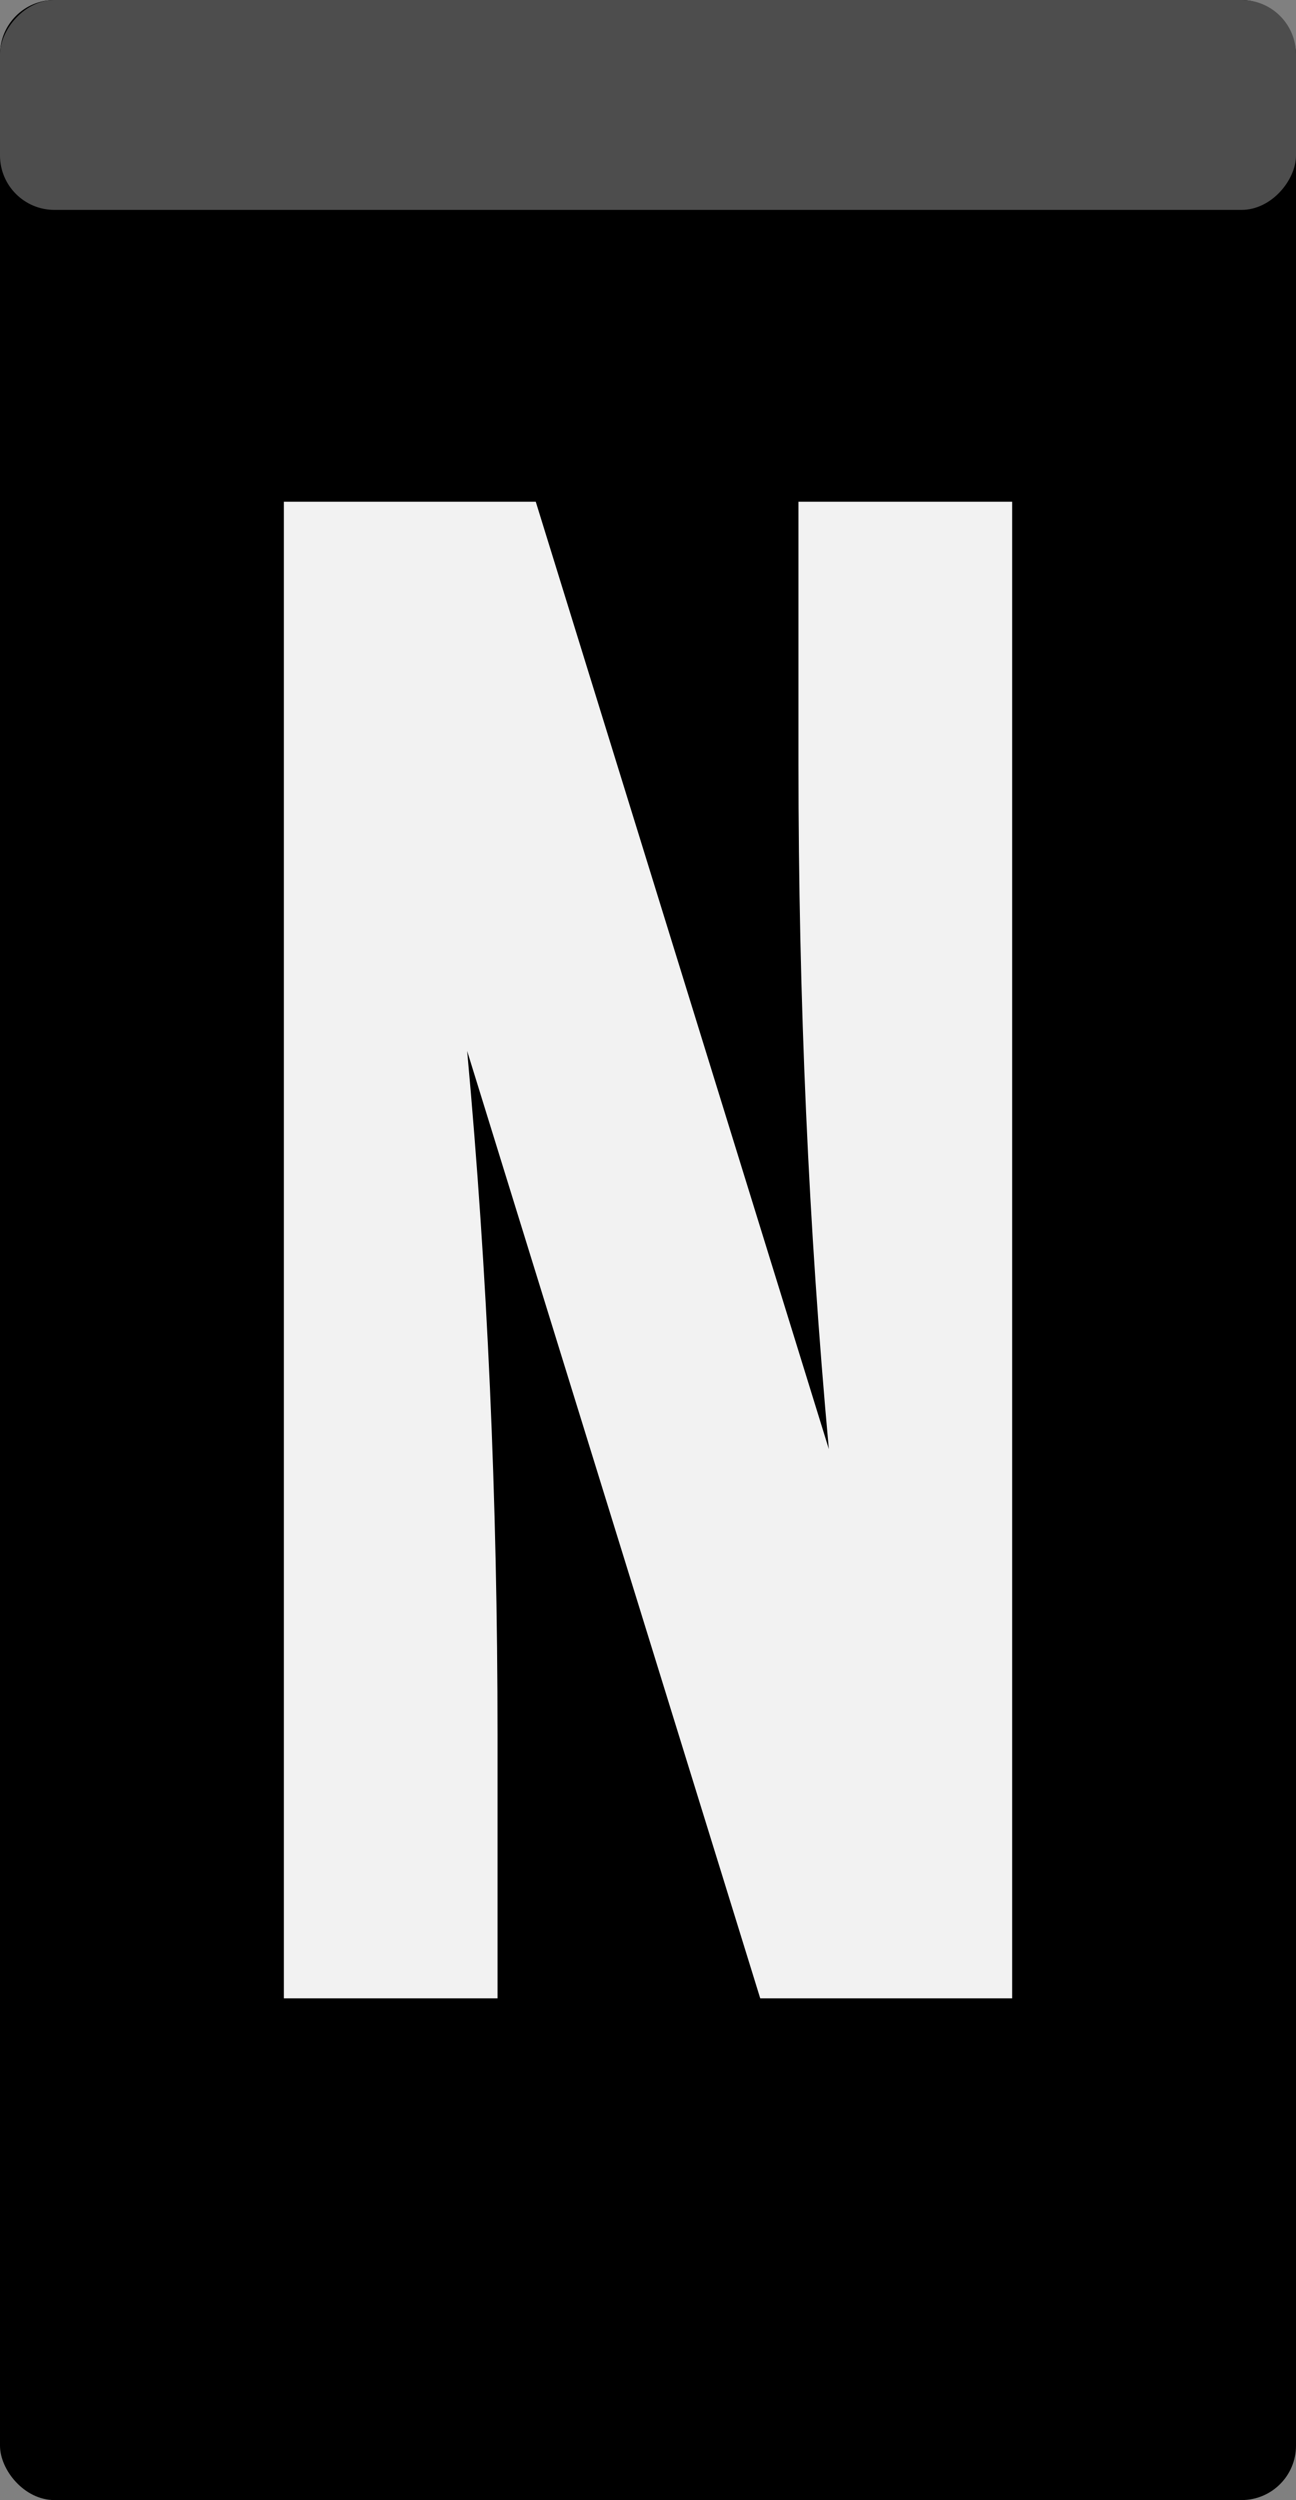<?xml version="1.0" encoding="UTF-8" standalone="no"?>
<!-- Created with Inkscape (http://www.inkscape.org/) -->

<svg
   xmlns:dc="http://purl.org/dc/elements/1.1/"
   xmlns:cc="http://creativecommons.org/ns#"
   xmlns:rdf="http://www.w3.org/1999/02/22-rdf-syntax-ns#"
   xmlns:svg="http://www.w3.org/2000/svg"
   xmlns="http://www.w3.org/2000/svg"
   xmlns:sodipodi="http://sodipodi.sourceforge.net/DTD/sodipodi-0.dtd"
   xmlns:inkscape="http://www.inkscape.org/namespaces/inkscape"
   width="397.143"
   height="765.714"
   viewBox="0 0 105.077 202.595"
   version="1.1"
   id="svg8"
   inkscape:version="0.92.4 5da689c313, 2019-01-14"
   sodipodi:docname="node_basic.svg">
  <rect x="0" y="0" width="105.077" height="202.595" fill="#808080" stroke="none"/>
  <defs
     id="defs2" />
  <sodipodi:namedview
     id="base"
     pagecolor="#ffffff"
     bordercolor="#666666"
     borderopacity="1.0"
     inkscape:pageopacity="0.0"
     inkscape:pageshadow="2"
     inkscape:zoom="0.49497475"
     inkscape:cx="-80.112905"
     inkscape:cy="410.89027"
     inkscape:document-units="mm"
     inkscape:current-layer="text19"
     showgrid="false"
     inkscape:snap-bbox="true"
     inkscape:snap-bbox-edge-midpoints="true"
     inkscape:window-width="668"
     inkscape:window-height="704"
     inkscape:window-x="688"
     inkscape:window-y="32"
     inkscape:window-maximized="0"
     fit-margin-top="0"
     fit-margin-left="0"
     fit-margin-right="0"
     fit-margin-bottom="0"
     units="px" />
  <g
     inkscape:label="Layer 1"
     inkscape:groupmode="layer"
     id="layer1"
     transform="translate(-2.4398804e-8,9.0906881e-6)">
    <g
       id="g44"
       transform="translate(-1.512,-3.69)">
      <rect
         rx="4.41"
         ry="4.41"
         y="3.69"
         x="1.512"
         height="202.595"
         width="105.077"
         id="rect10"
         style="fill:#000000;stroke-width:0.265" />
      <rect
         transform="scale(-1,1)"
         rx="4.41"
         ry="4.41"
         y="3.69"
         x="-106.589"
         height="17.009"
         width="105.077"
         id="rect15"
         style="fill:#4d4d4d;stroke-width:0.077" />
      <g
         aria-label="N"
         style="font-style:normal;font-weight:normal;font-size:72.724px;line-height:1.25;font-family:sans-serif;letter-spacing:0px;word-spacing:0px;fill:#f2f2f2;fill-opacity:1;stroke:none;stroke-width:1.818"
         id="text19">
        <g
           aria-label="N"
           style="font-style:normal;font-variant:normal;font-weight:bold;font-stretch:normal;font-size:162.765px;line-height:1.25;font-family:'PragmataPro Liga';-inkscape-font-specification:'PragmataPro Liga Bold';text-align:center;letter-spacing:0px;word-spacing:0px;text-anchor:middle;fill:#f2f2f2;fill-opacity:1;stroke:none;stroke-width:7.398"
           id="text22">
          <path
             d="M 83.576,165.627 H 63.15 L 39.387,88.855 q 2.464,26.863 2.464,55.473 v 21.299 H 24.526 V 44.349 H 44.951 L 68.714,121.121 Q 66.25,94.259 66.25,65.569 V 44.349 h 17.326 z"
             style="font-style:normal;font-variant:normal;font-weight:bold;font-stretch:normal;font-family:'PragmataPro Liga';-inkscape-font-specification:'PragmataPro Liga Bold';text-align:center;text-anchor:middle;fill:#f2f2f2;fill-opacity:1;stroke-width:7.398"
             id="path2765" />
        </g>
      </g>
    </g>
  </g>
</svg>
